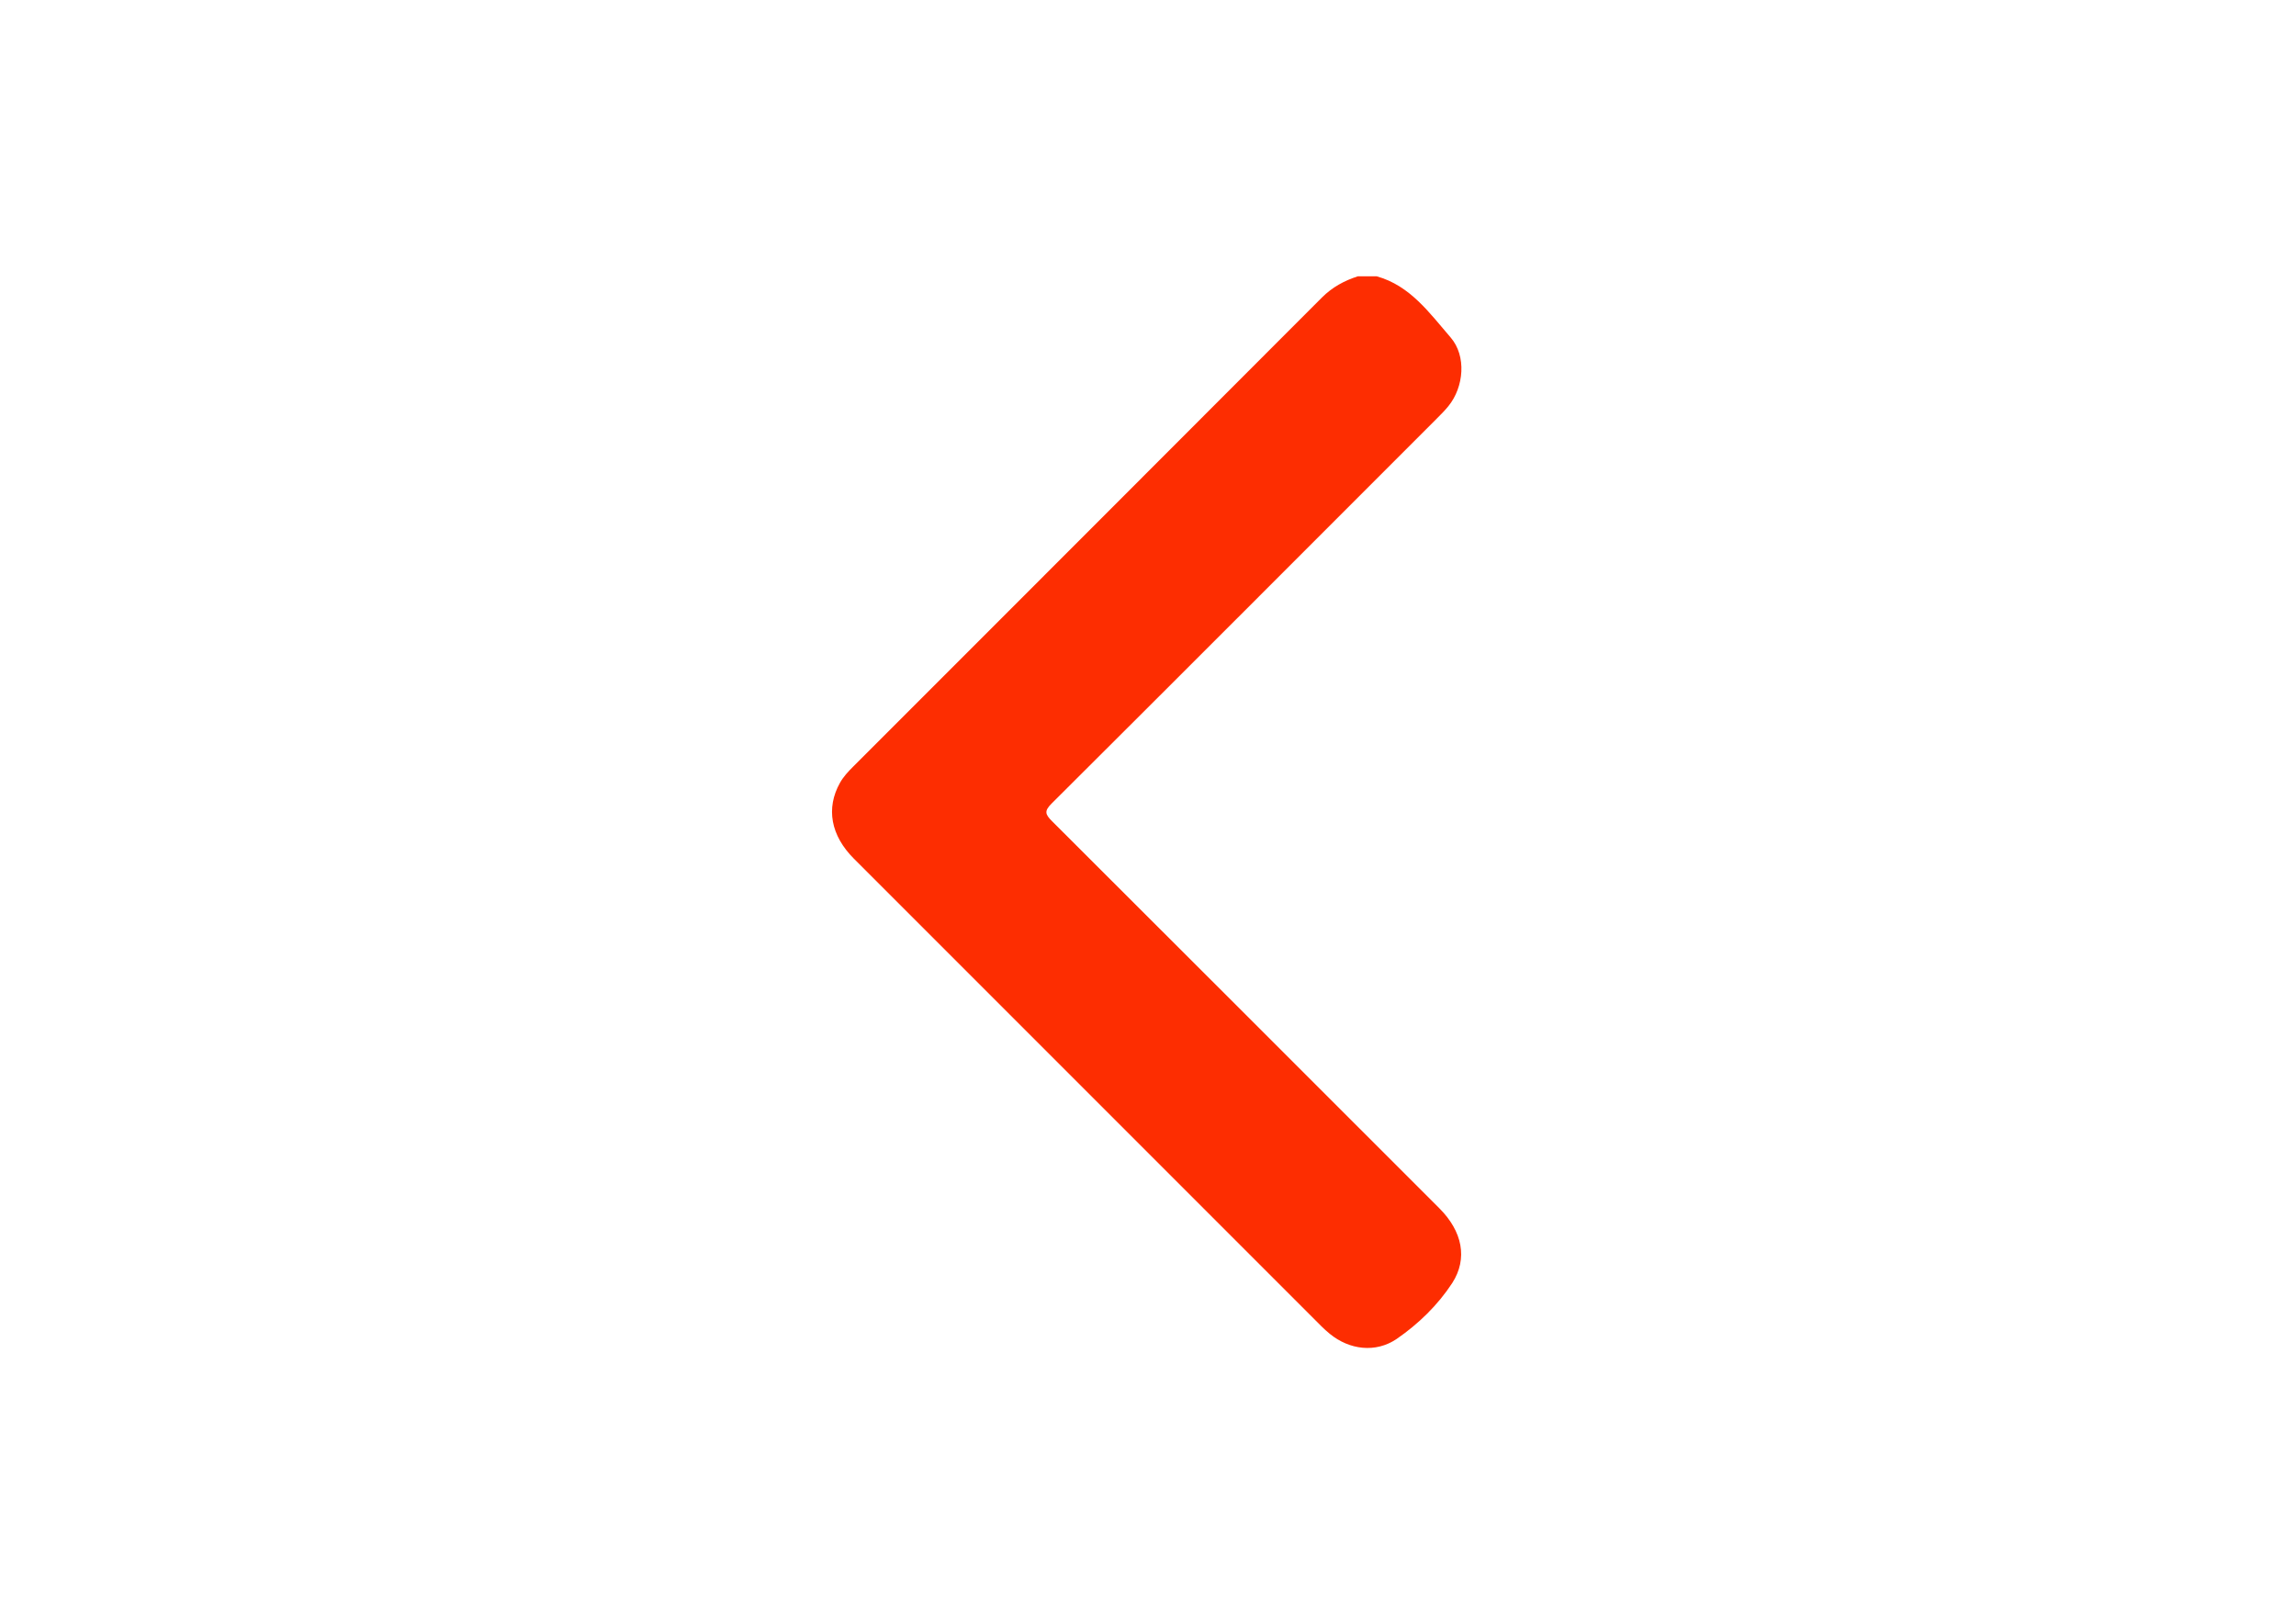<?xml version="1.0" encoding="utf-8"?>
<!-- Generator: Adobe Illustrator 26.0.3, SVG Export Plug-In . SVG Version: 6.00 Build 0)  -->
<svg version="1.1" id="Calque_1" xmlns="http://www.w3.org/2000/svg" xmlns:xlink="http://www.w3.org/1999/xlink" x="0px" y="0px"
	 viewBox="0 0 841.9 595.3" style="enable-background:new 0 0 841.9 595.3;" xml:space="preserve">
<style type="text/css">
	.st0{fill:#FD2D01;}
</style>
<g>
	<path class="st0" d="M504.8,101.3c12.3,3.4,19.4,13.5,27.1,22.4c5.9,6.8,4.9,18.2-0.8,25.2c-1.3,1.6-2.7,3-4.2,4.5
		c-47.1,47.1-94.1,94.2-141.3,141.2c-2.7,2.7-2.4,3.9,0.1,6.4c47.4,47.3,94.8,94.7,142.1,142c8.4,8.4,10.5,18.4,4.7,27.4
		c-5.3,8.1-12.4,15-20.4,20.5c-7.7,5.2-17.3,4-24.5-1.9c-1.1-0.9-2.1-1.8-3.1-2.8C427.3,429,370.2,371.9,313.1,314.8
		c-8.5-8.5-10.3-18.5-5.1-27.8c1.3-2.3,3-4.1,4.8-5.9c57.3-57.3,114.6-114.6,171.9-172c3.8-3.8,8.2-6.2,13.2-7.8
		C500.2,101.3,502.5,101.3,504.8,101.3z"/>
</g>
</svg>
